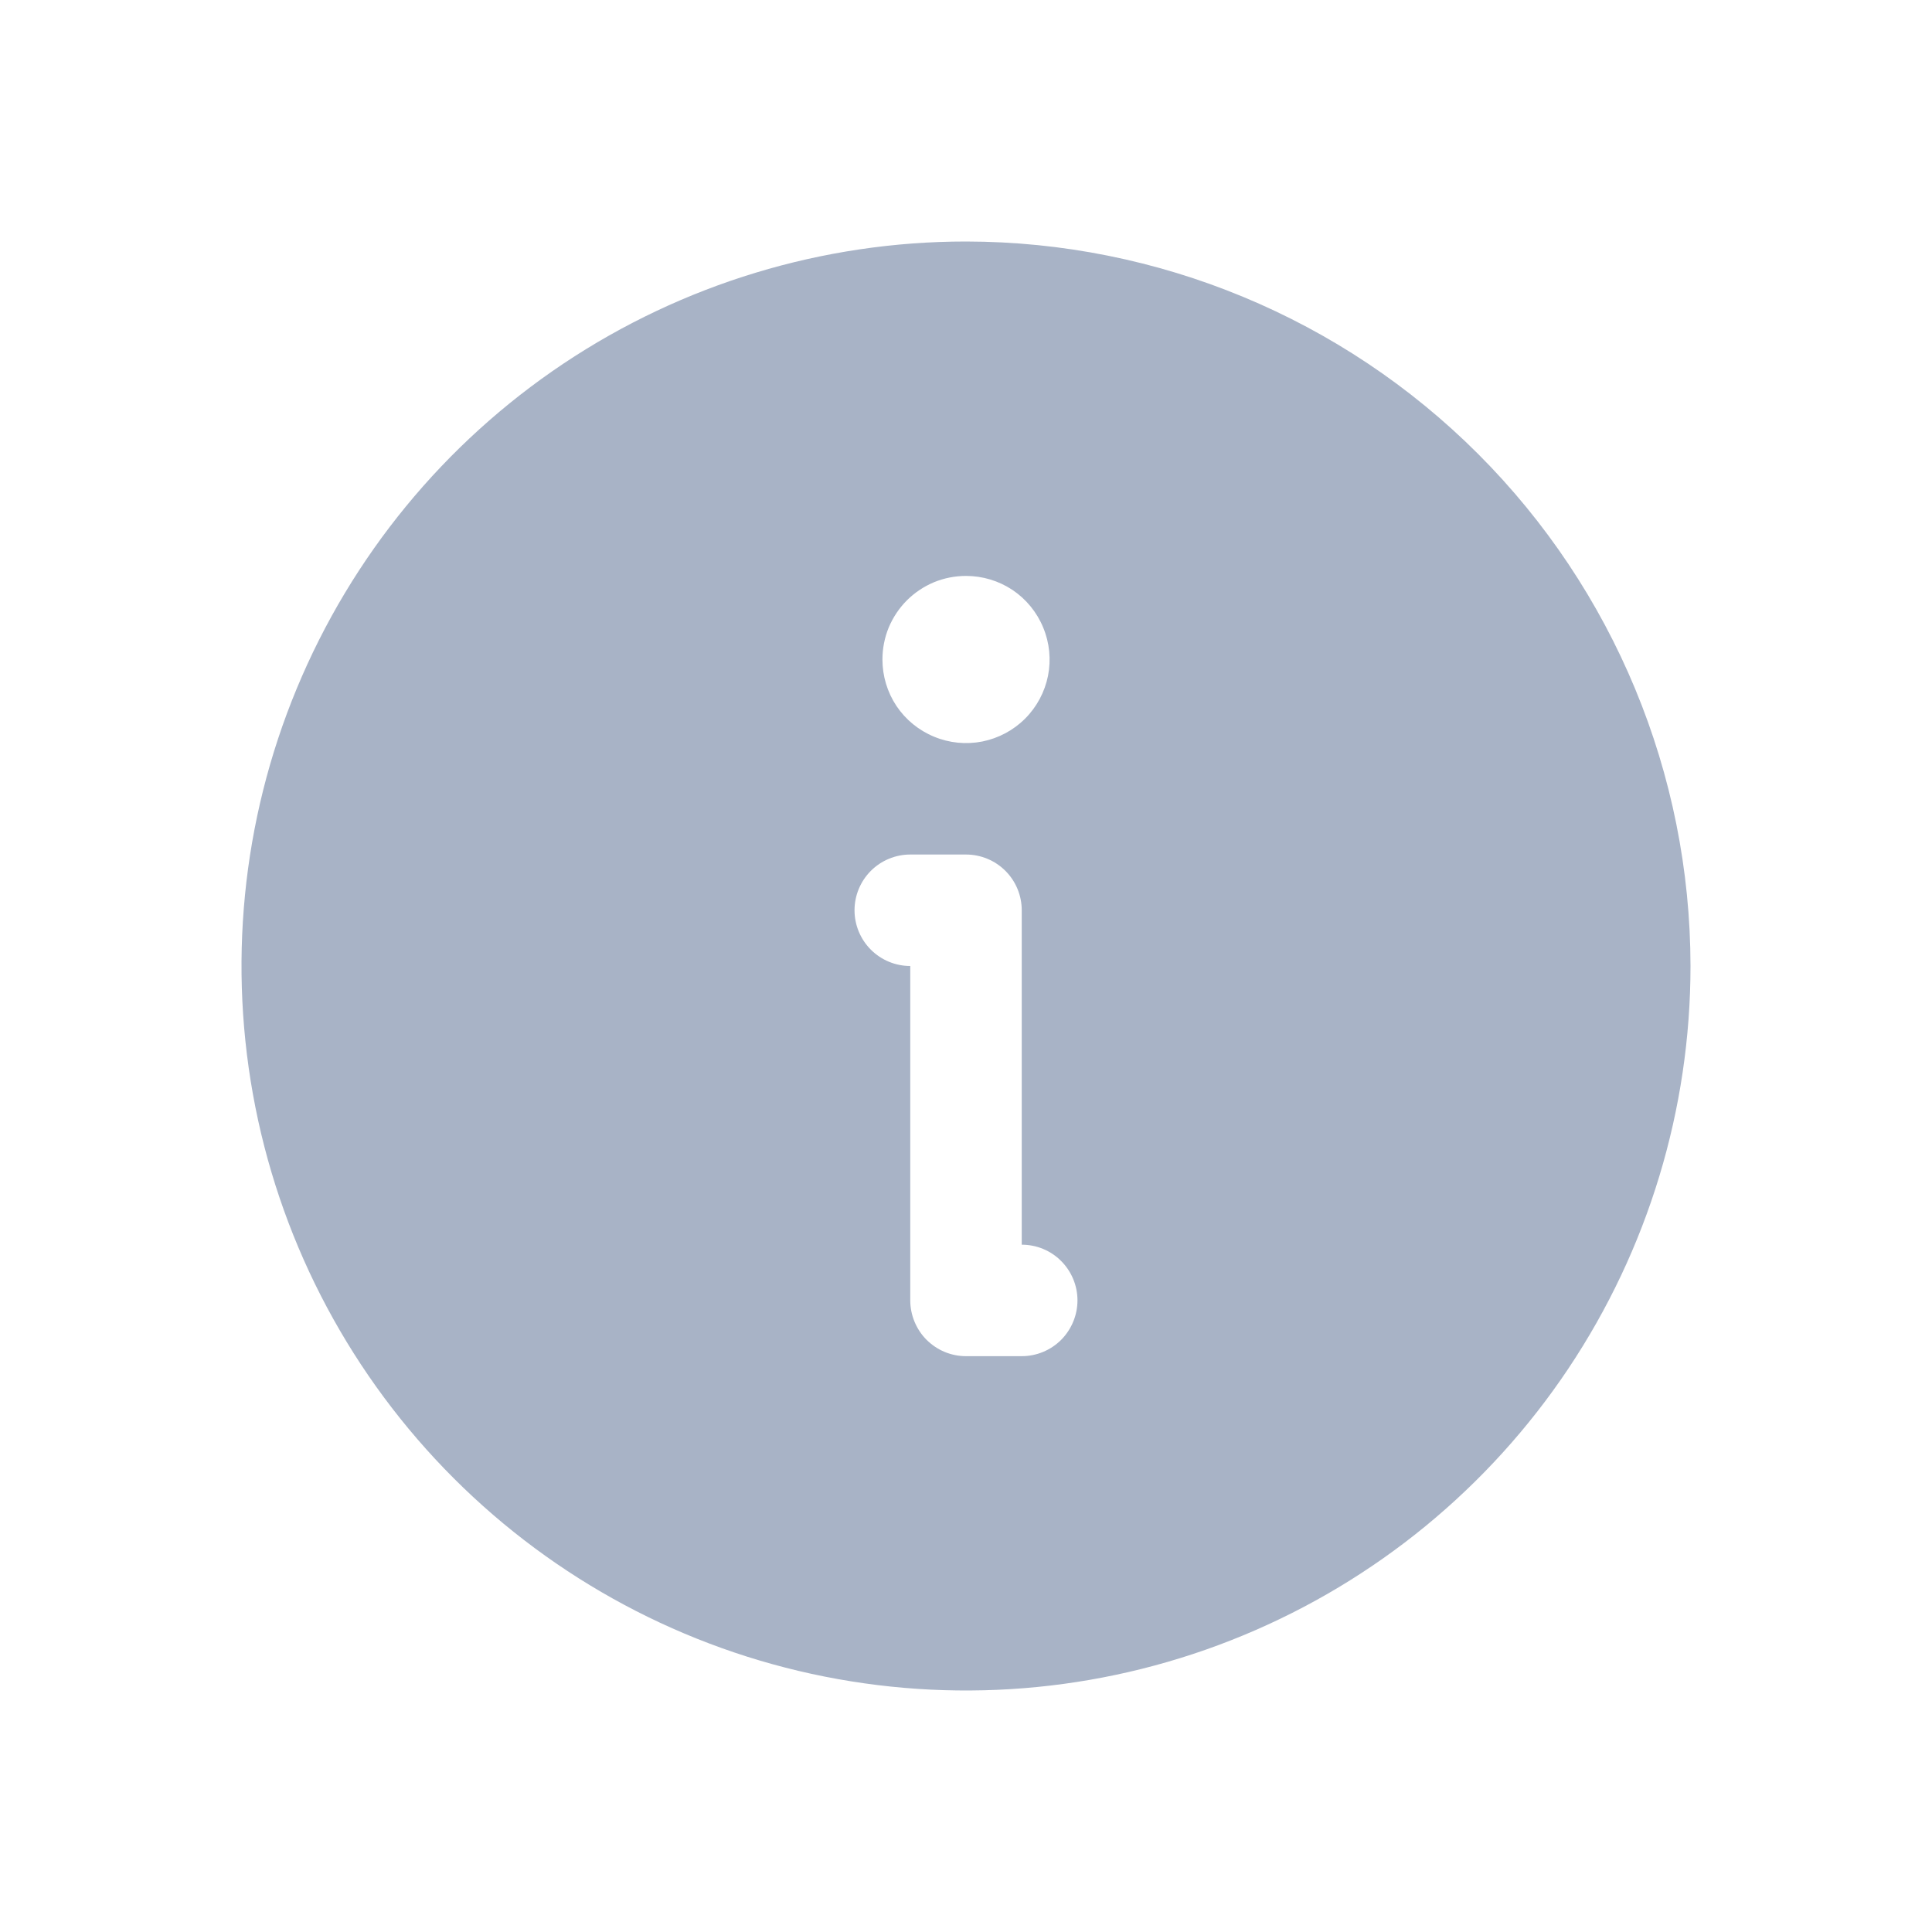 <svg width="20" height="20" viewBox="0 0 20 20" fill="none" xmlns="http://www.w3.org/2000/svg">
<path d="M10 2.5C8.517 2.5 7.067 2.94 5.833 3.764C4.6 4.588 3.639 5.759 3.071 7.13C2.503 8.5 2.355 10.008 2.644 11.463C2.933 12.918 3.648 14.254 4.697 15.303C5.746 16.352 7.082 17.067 8.537 17.356C9.992 17.645 11.5 17.497 12.87 16.929C14.241 16.361 15.412 15.4 16.236 14.167C17.06 12.933 17.5 11.483 17.5 10C17.498 8.012 16.707 6.105 15.301 4.699C13.895 3.293 11.988 2.502 10 2.5ZM10 5.962C10.171 5.962 10.338 6.012 10.481 6.107C10.623 6.202 10.734 6.338 10.799 6.496C10.865 6.654 10.882 6.828 10.849 6.996C10.815 7.164 10.733 7.318 10.612 7.439C10.491 7.56 10.337 7.642 10.169 7.676C10.001 7.709 9.827 7.692 9.669 7.626C9.511 7.561 9.375 7.45 9.28 7.308C9.185 7.165 9.135 6.998 9.135 6.827C9.135 6.713 9.157 6.601 9.2 6.496C9.244 6.391 9.308 6.295 9.388 6.215C9.468 6.135 9.564 6.071 9.669 6.027C9.774 5.984 9.886 5.962 10 5.962H10ZM10.577 14.039H10C9.924 14.039 9.849 14.024 9.779 13.995C9.709 13.966 9.646 13.923 9.592 13.87C9.538 13.816 9.496 13.752 9.467 13.682C9.438 13.612 9.423 13.537 9.423 13.461V10C9.27 10 9.123 9.939 9.015 9.831C8.907 9.723 8.846 9.576 8.846 9.423C8.846 9.27 8.907 9.123 9.015 9.015C9.123 8.907 9.27 8.846 9.423 8.846H10C10.076 8.846 10.151 8.861 10.221 8.89C10.291 8.919 10.354 8.961 10.408 9.015C10.462 9.069 10.504 9.132 10.533 9.202C10.562 9.272 10.577 9.347 10.577 9.423V12.885C10.73 12.885 10.877 12.945 10.985 13.054C11.093 13.162 11.154 13.309 11.154 13.461C11.154 13.614 11.093 13.761 10.985 13.87C10.877 13.978 10.73 14.039 10.577 14.039Z" fill="#A8B3C6"/>
</svg>
